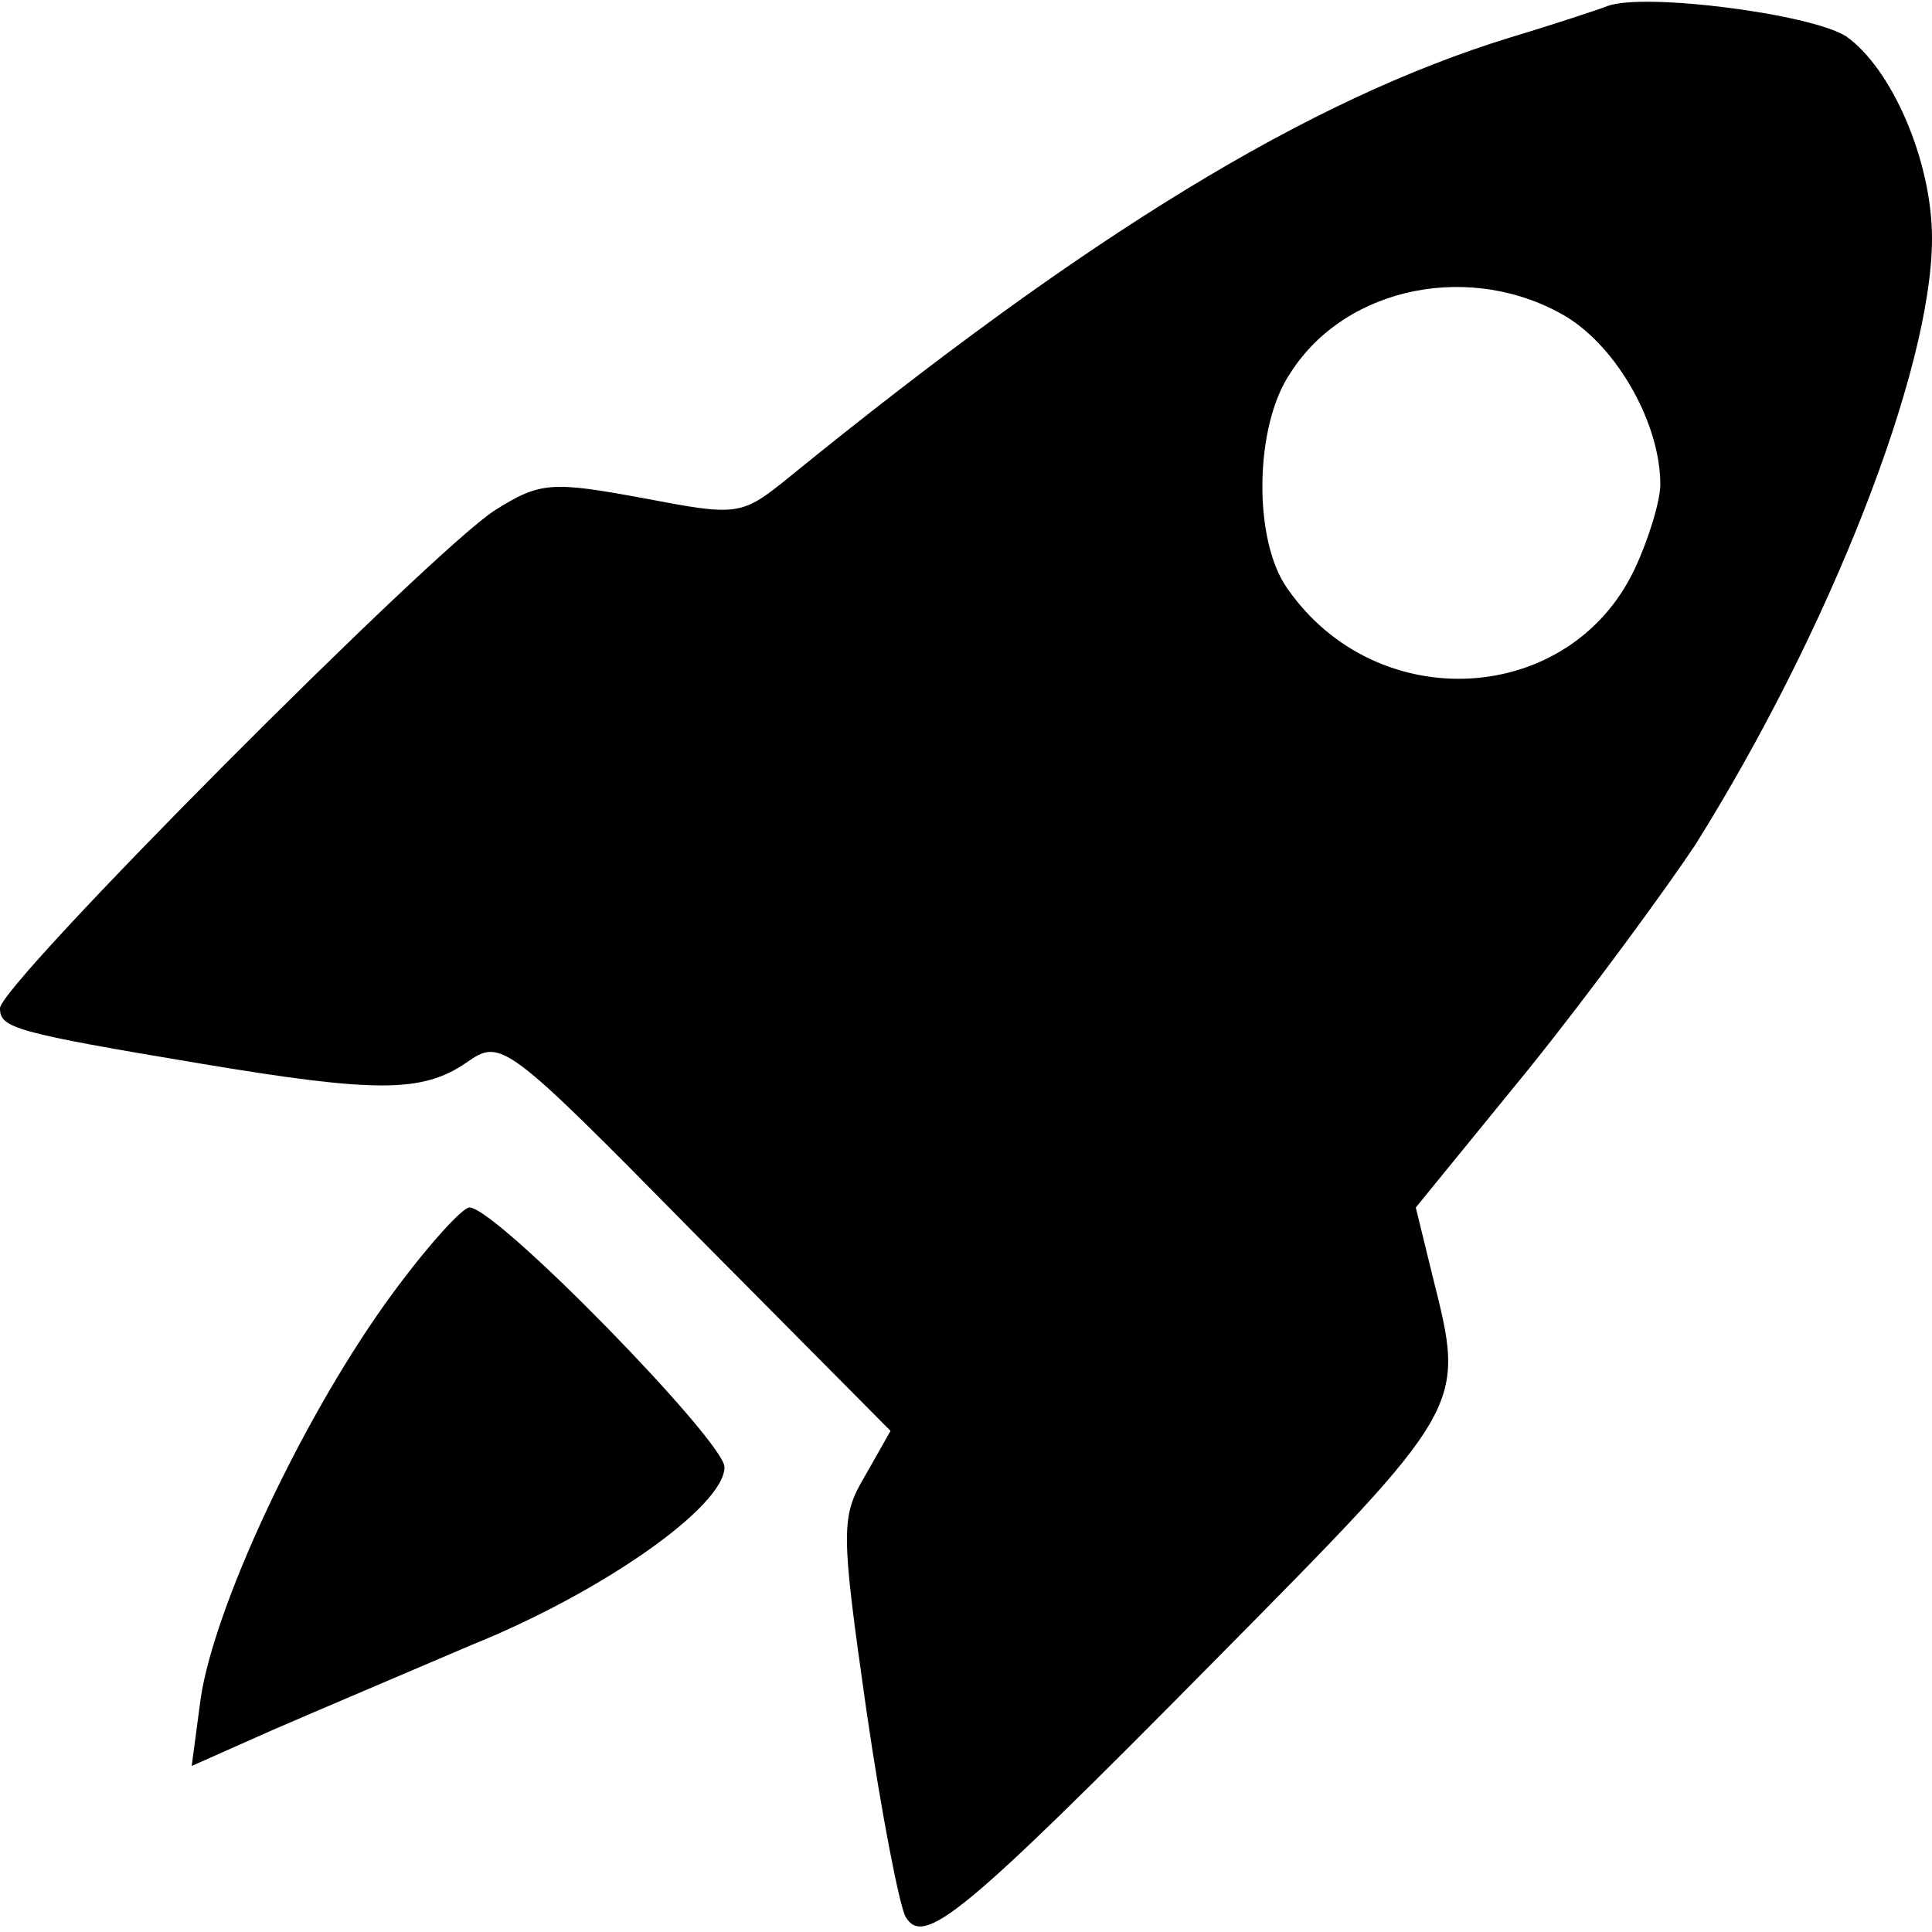 <?xml version="1.0" standalone="no"?>
<!DOCTYPE svg PUBLIC "-//W3C//DTD SVG 20010904//EN"
 "http://www.w3.org/TR/2001/REC-SVG-20010904/DTD/svg10.dtd">
<svg version="1.0" xmlns="http://www.w3.org/2000/svg"
 width="128pt" height="128pt" viewBox="0 0 128 128"
 preserveAspectRatio="xMidYMid meet">

<g transform="translate(0,128) scale(0.1,-0.1)"
fill="#000000" stroke="none">
<path d="M1065 1276 c-5 -2 -35 -12 -65 -21 -133 -41 -279 -130 -477 -291 -32
-26 -34 -26 -97 -14 -60 11 -68 11 -98 -8 -41 -26 -328 -314 -328 -330 0 -13
9 -16 135 -37 114 -19 145 -19 174 1 23 16 25 15 152 -114 l129 -130 -17 -30
c-16 -27 -16 -36 1 -155 10 -69 22 -130 26 -137 12 -20 37 0 203 168 170 172
168 169 146 257 l-11 45 75 92 c41 51 90 118 110 148 89 142 157 315 157 402
0 52 -27 113 -57 134 -24 15 -134 29 -158 20z m-27 -206 c34 -21 62 -71 62
-111 0 -11 -8 -37 -17 -56 -43 -91 -171 -98 -230 -13 -23 32 -22 108 2 143 37
58 121 74 183 37z"/>
<path d="M255 416 c-57 -80 -113 -201 -122 -261 l-6 -45 54 24 c30 13 89 38
131 56 87 35 168 92 168 118 0 17 -151 172 -169 172 -5 0 -31 -29 -56 -64z"/>
</g>
</svg>
